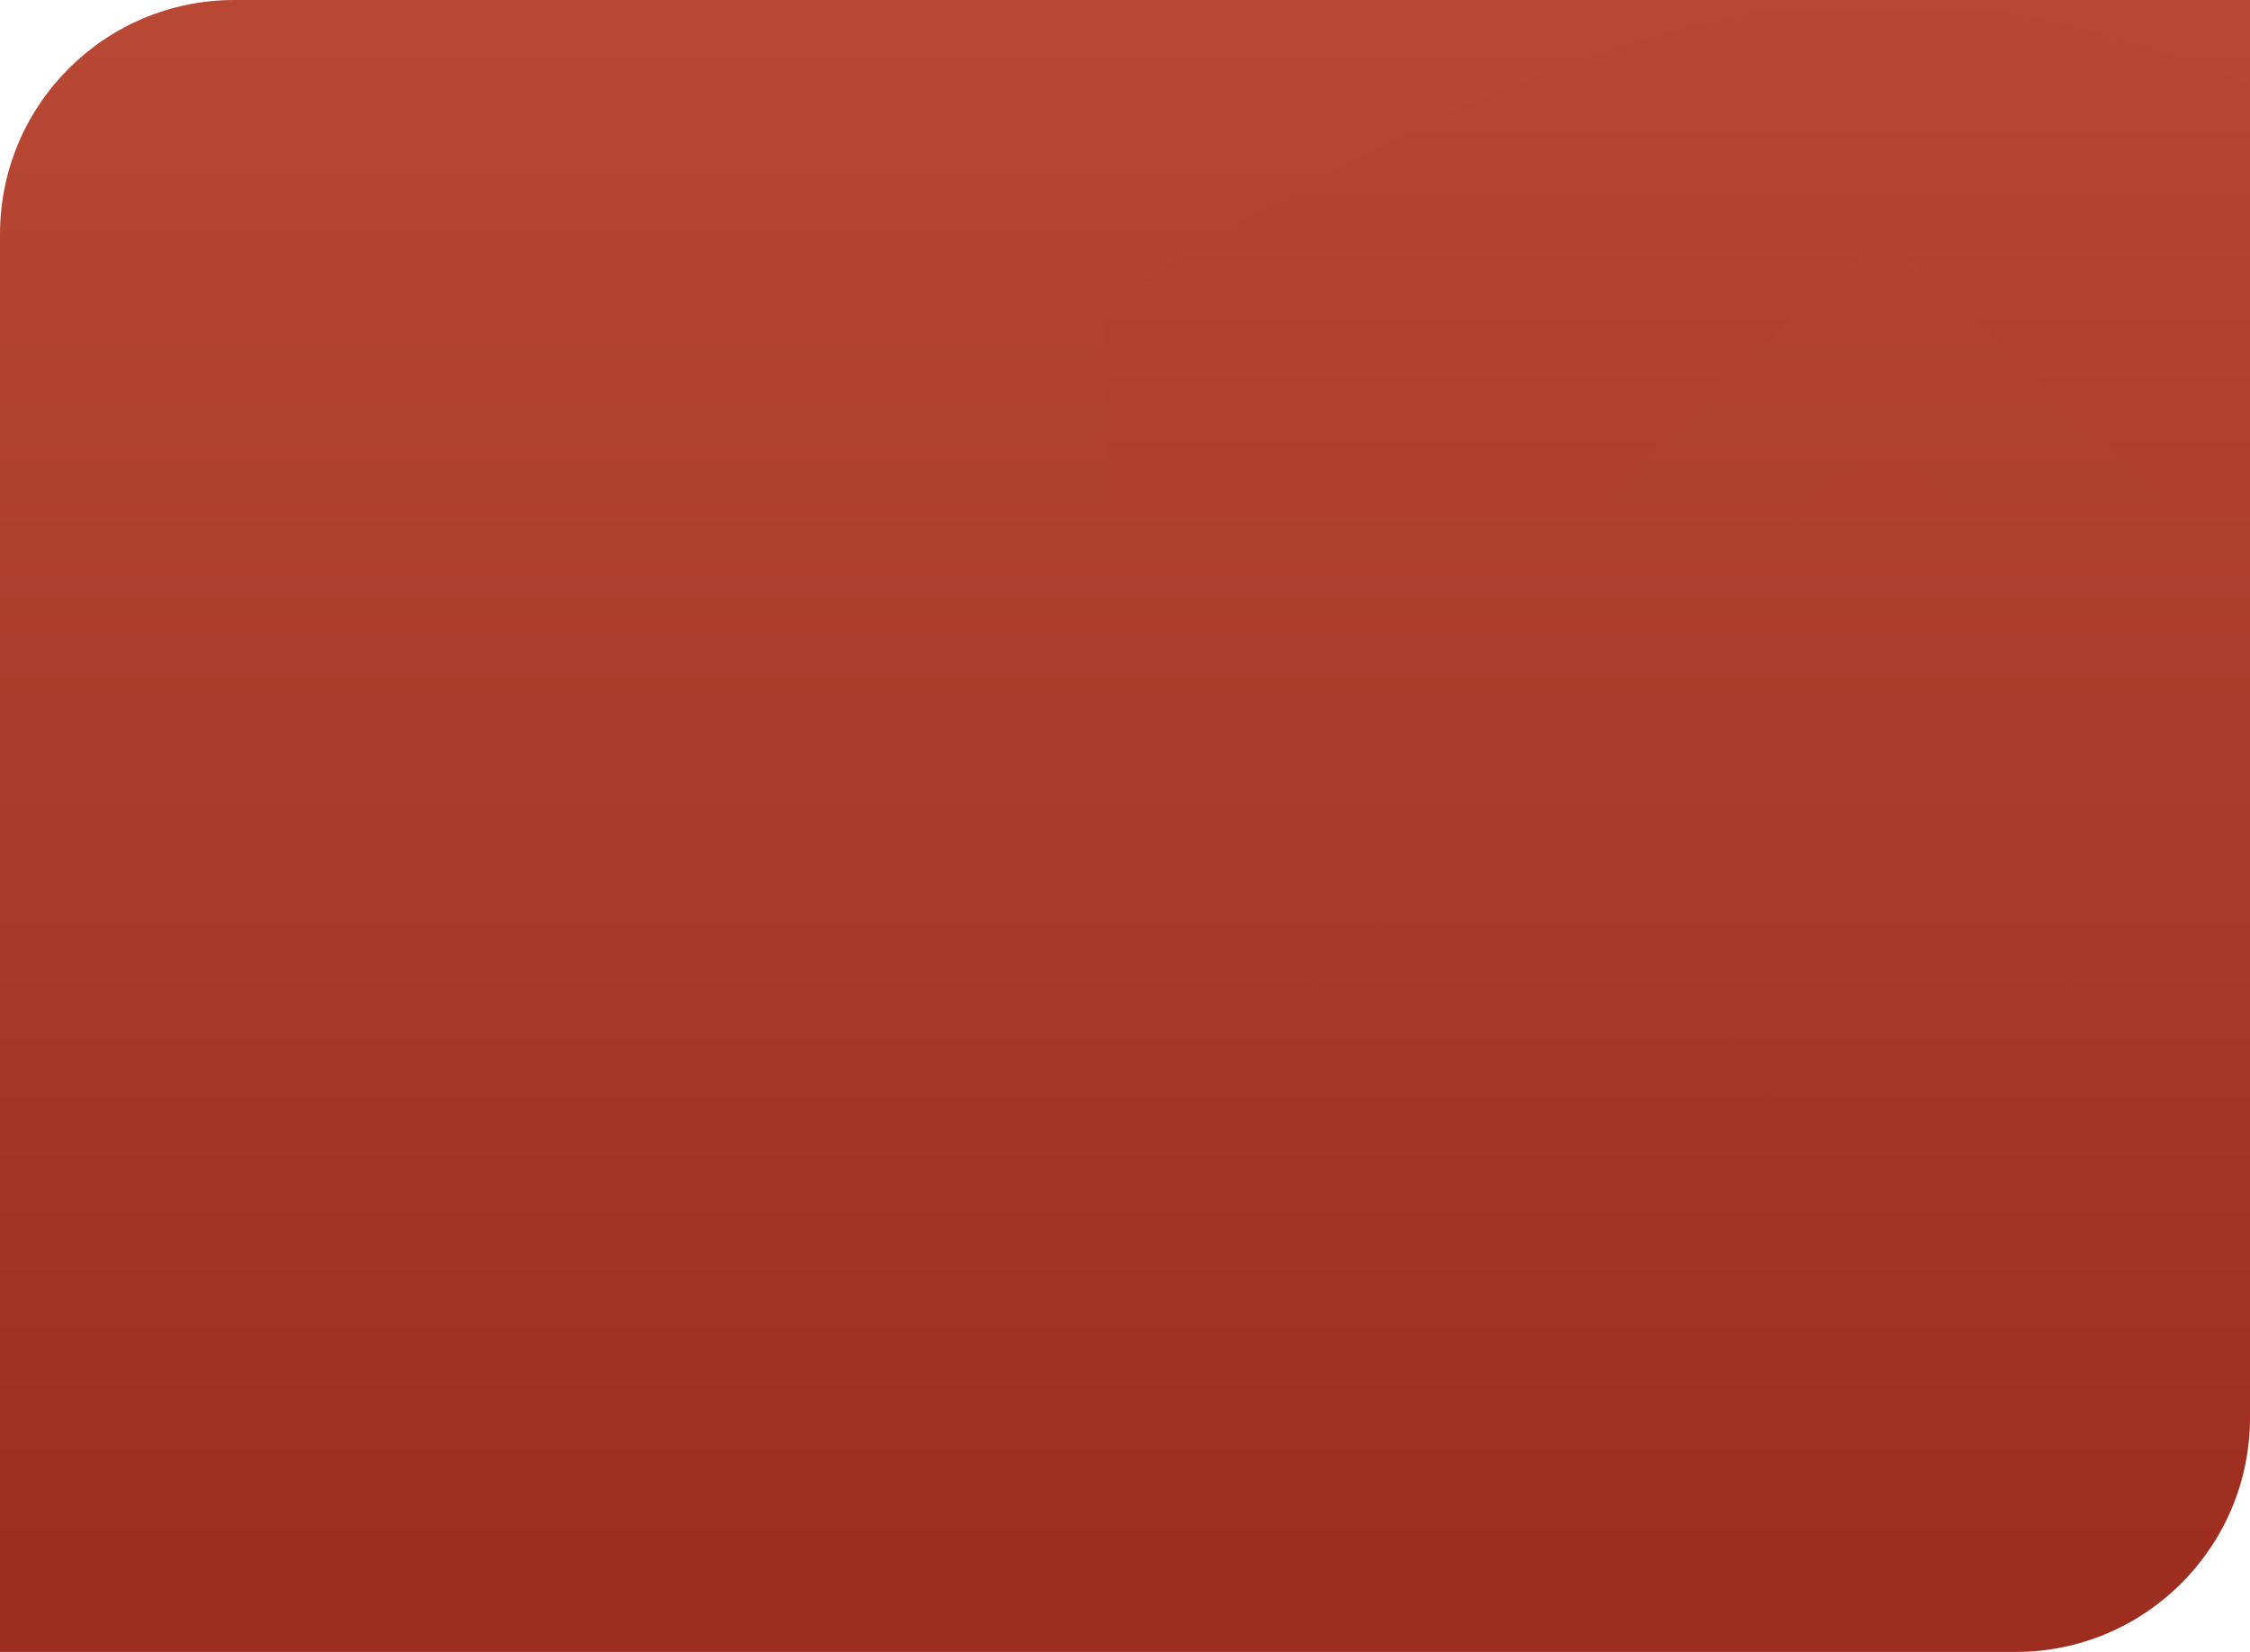 <?xml version="1.0" encoding="UTF-8"?>
<svg width="1920px" height="1410px" viewBox="0 0 1920 1410" version="1.1" xmlns="http://www.w3.org/2000/svg" xmlns:xlink="http://www.w3.org/1999/xlink">
    <!-- Generator: Sketch 63.1 (92452) - https://sketch.com -->
    <title>pricing_bg</title>
    <desc>Created with Sketch.</desc>
    <defs>
        <linearGradient x1="50%" y1="-65.759%" x2="50%" y2="100%" id="linearGradient-1">
            <stop stop-color="#CB5942" offset="0%"></stop>
            <stop stop-color="#9C2D1F" offset="100%"></stop>
        </linearGradient>
        <path d="M200,0 L1920,0 L1920,0 L1920,1210 C1920,1320.457 1830.457,1410 1720,1410 L0,1410 L0,1410 L0,200 C-1.3527075e-14,89.543 89.543,2.02906125e-14 200,0 Z" id="path-2"></path>
    </defs>
    <g id="Dashboard" stroke="none" stroke-width="1" fill="none" fill-rule="evenodd">
        <g id="0.-HostShield---Home-Page" transform="translate(0, -3732)">
            <g id="pricing_bg" transform="translate(0, 3732)">
                <mask id="mask-3" fill="white">
                    <use xlink:href="#path-2"></use>
                </mask>
                <use id="Mask" fill="url(#linearGradient-1)" xlink:href="#path-2"></use>
                <path d="M1576.162,404.207 C1592.736,388.527 1619.483,388.527 1636.057,404.207 L1636.057,404.207 L2132.204,878.569 C1971.616,1213.007 1609.97,1407.832 1605.906,1410 L1605.906,1410 L1605.507,1409.778 C1588.934,1400.6 1236.576,1206.744 1079.365,877.949 L1079.365,877.949 Z M1605.744,622.803 L1603.503,622.825 C1529.64,624.008 1465.097,671.003 1444.612,738.804 C1423.92,807.289 1453.144,880.57 1516.348,918.68 L1516.348,918.68 L1435.079,1151.679 L1776.896,1151.679 L1695.627,918.68 C1759.03,880.589 1788.337,807.127 1767.497,738.526 C1746.657,669.925 1680.697,622.736 1605.744,622.803 L1605.744,622.803 Z M1605.906,1.13686838e-13 C1899.206,1.13686838e-13 2269.711,262.347 2269.711,262.347 C2269.711,262.347 2288.077,472.891 2186.166,750.105 L1636.22,227.657 C1628.303,220.072 1617.539,215.807 1606.313,215.807 C1595.086,215.807 1584.322,220.072 1576.406,227.657 L1025.809,750.415 C924.06,473.123 942.264,262.579 942.264,262.579 C942.264,262.579 1305.396,5.301 1597.089,0.081 L1605.906,1.13686838e-13 Z" id="Combined-Shape" fill="#9C2D1F" fill-rule="nonzero" opacity="0.1" mask="url(#mask-3)"></path>
            </g>
        </g>
    </g>
</svg>